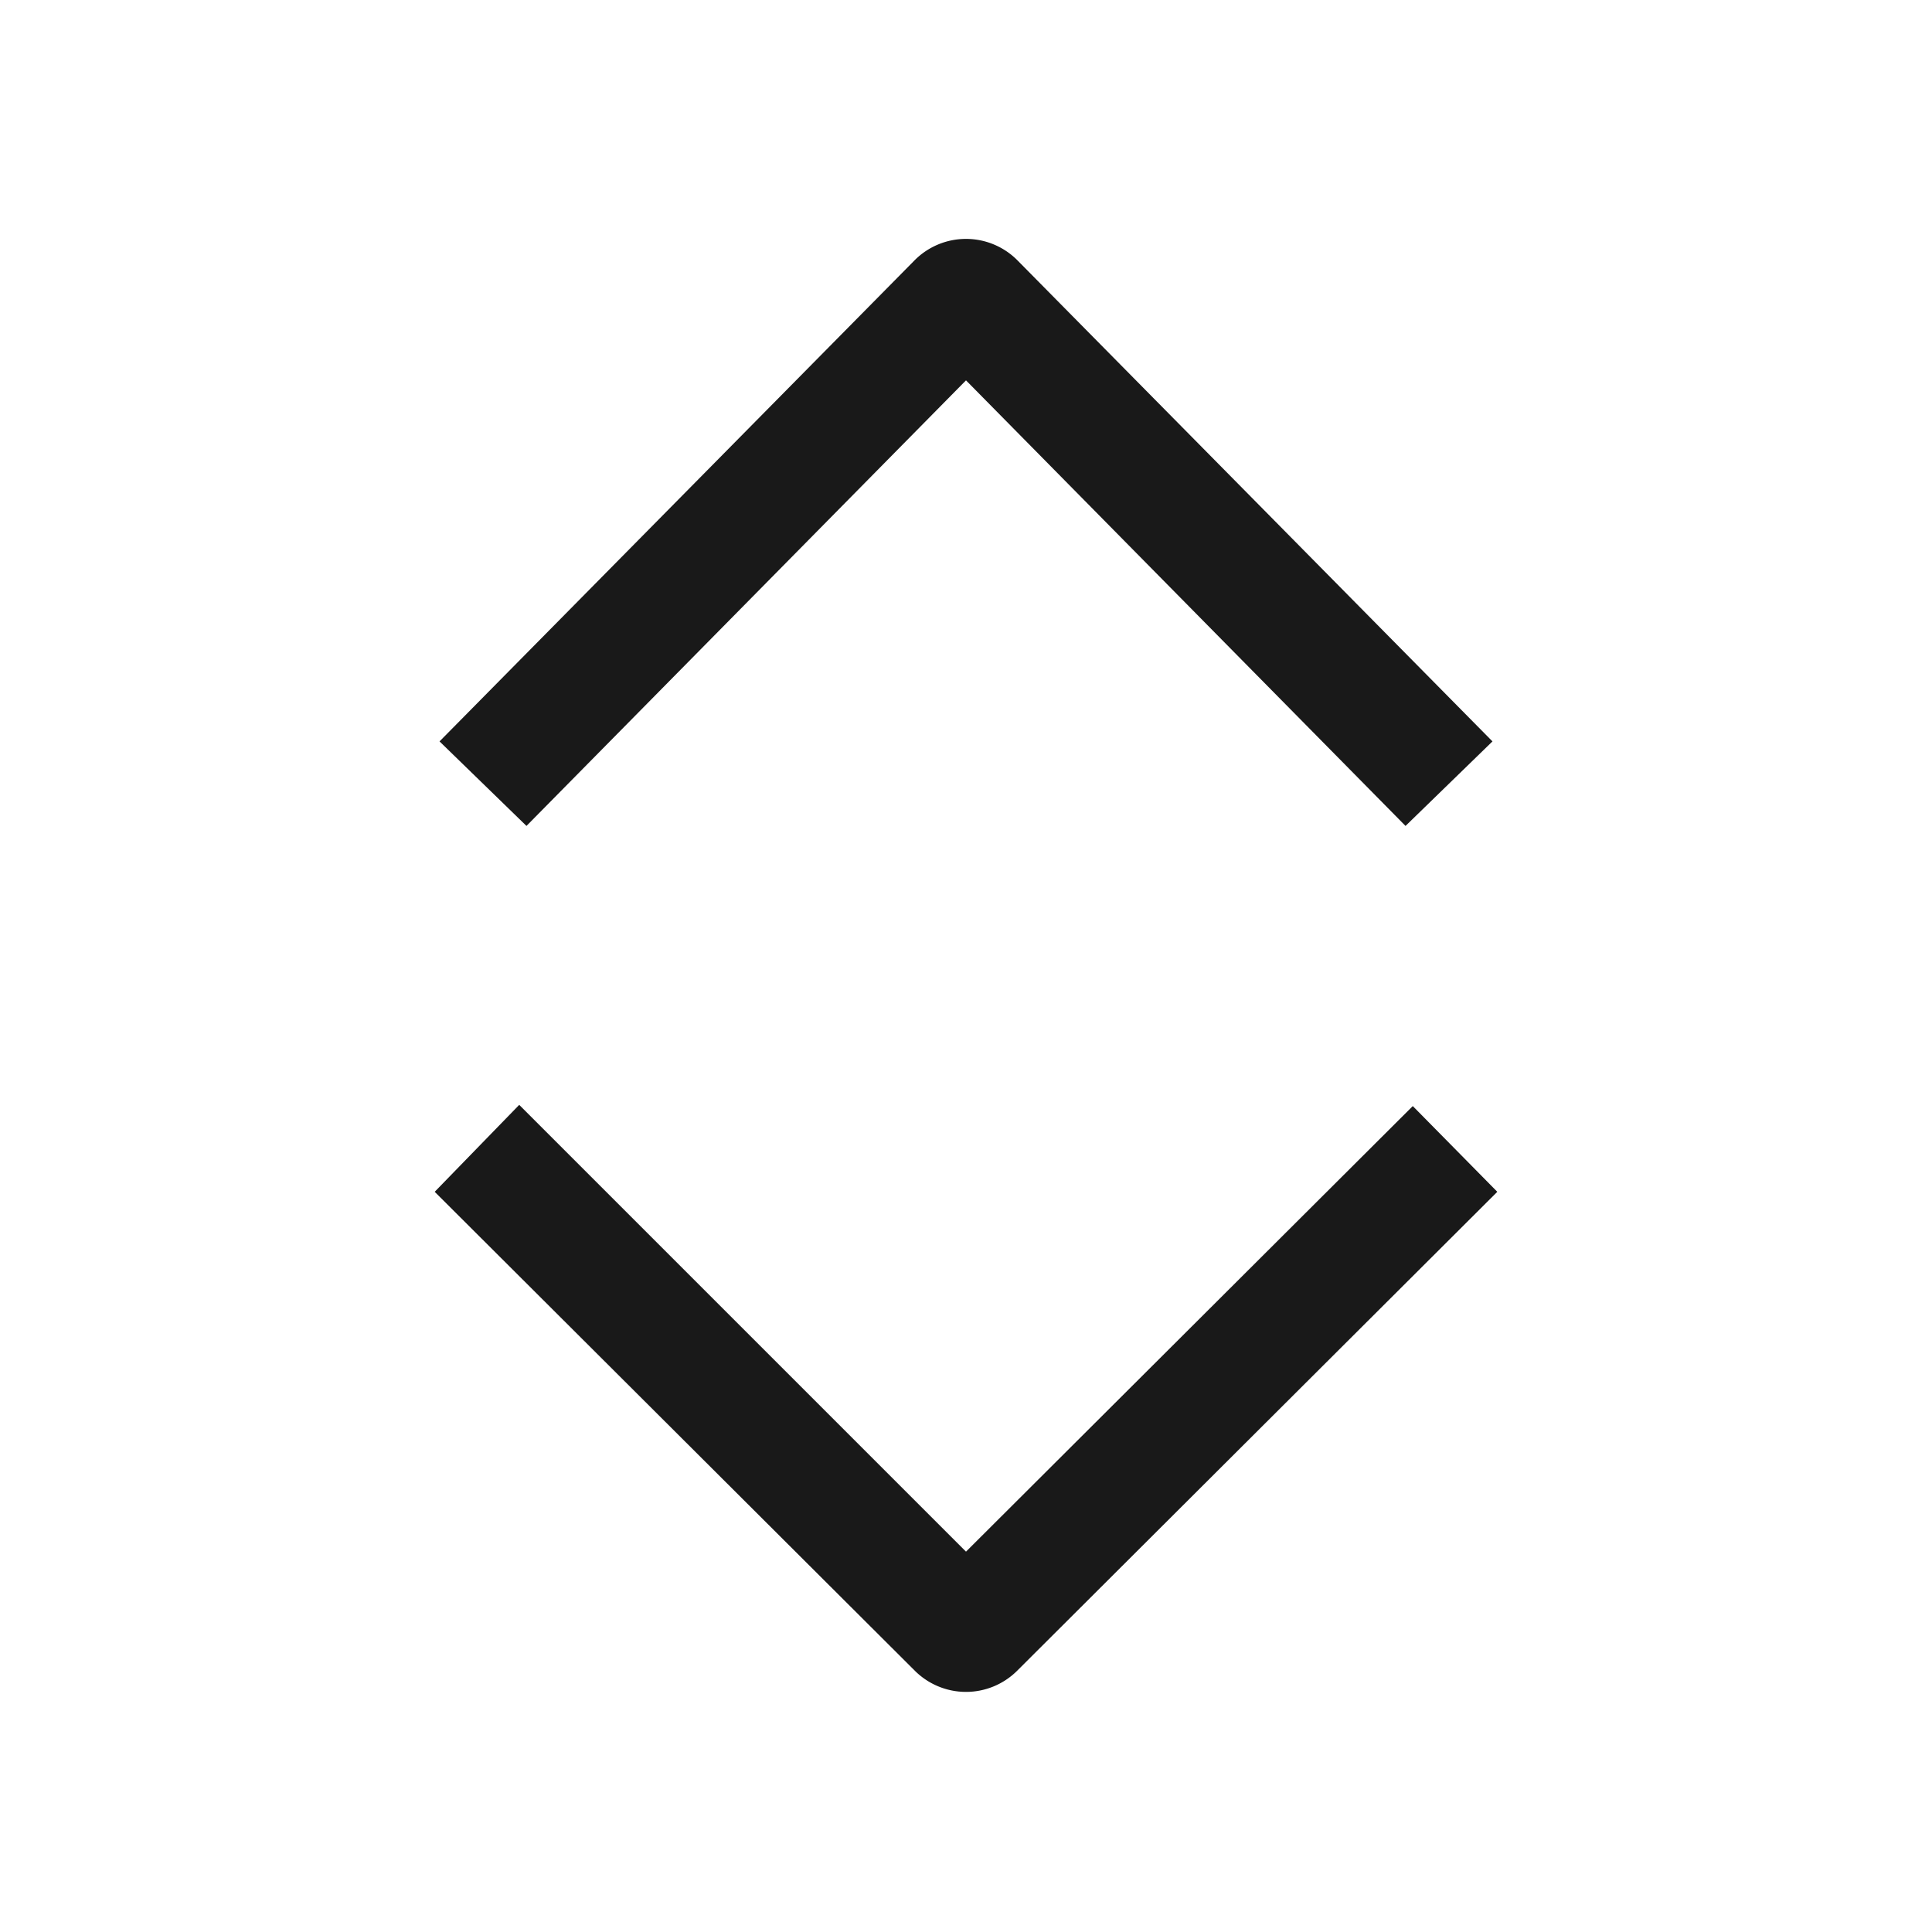 <svg xmlns="http://www.w3.org/2000/svg" fill="none" view-box="0 0 16 16" width="1em" height="1em" class="t-icon t-icon-unfold-more"><path fill="currentColor" d="M11.64 6.84L8 3.15 4.36 6.84l-.72-.7 3.93-3.98a.6.6 0 01.86 0l3.93 3.98-.72.7zM11.7 9.16L8 12.85l-3.7-3.7-.7.72 3.98 3.97a.6.6 0 00.84 0l3.98-3.97-.7-.71z" fill-opacity="0.9"></path></svg>